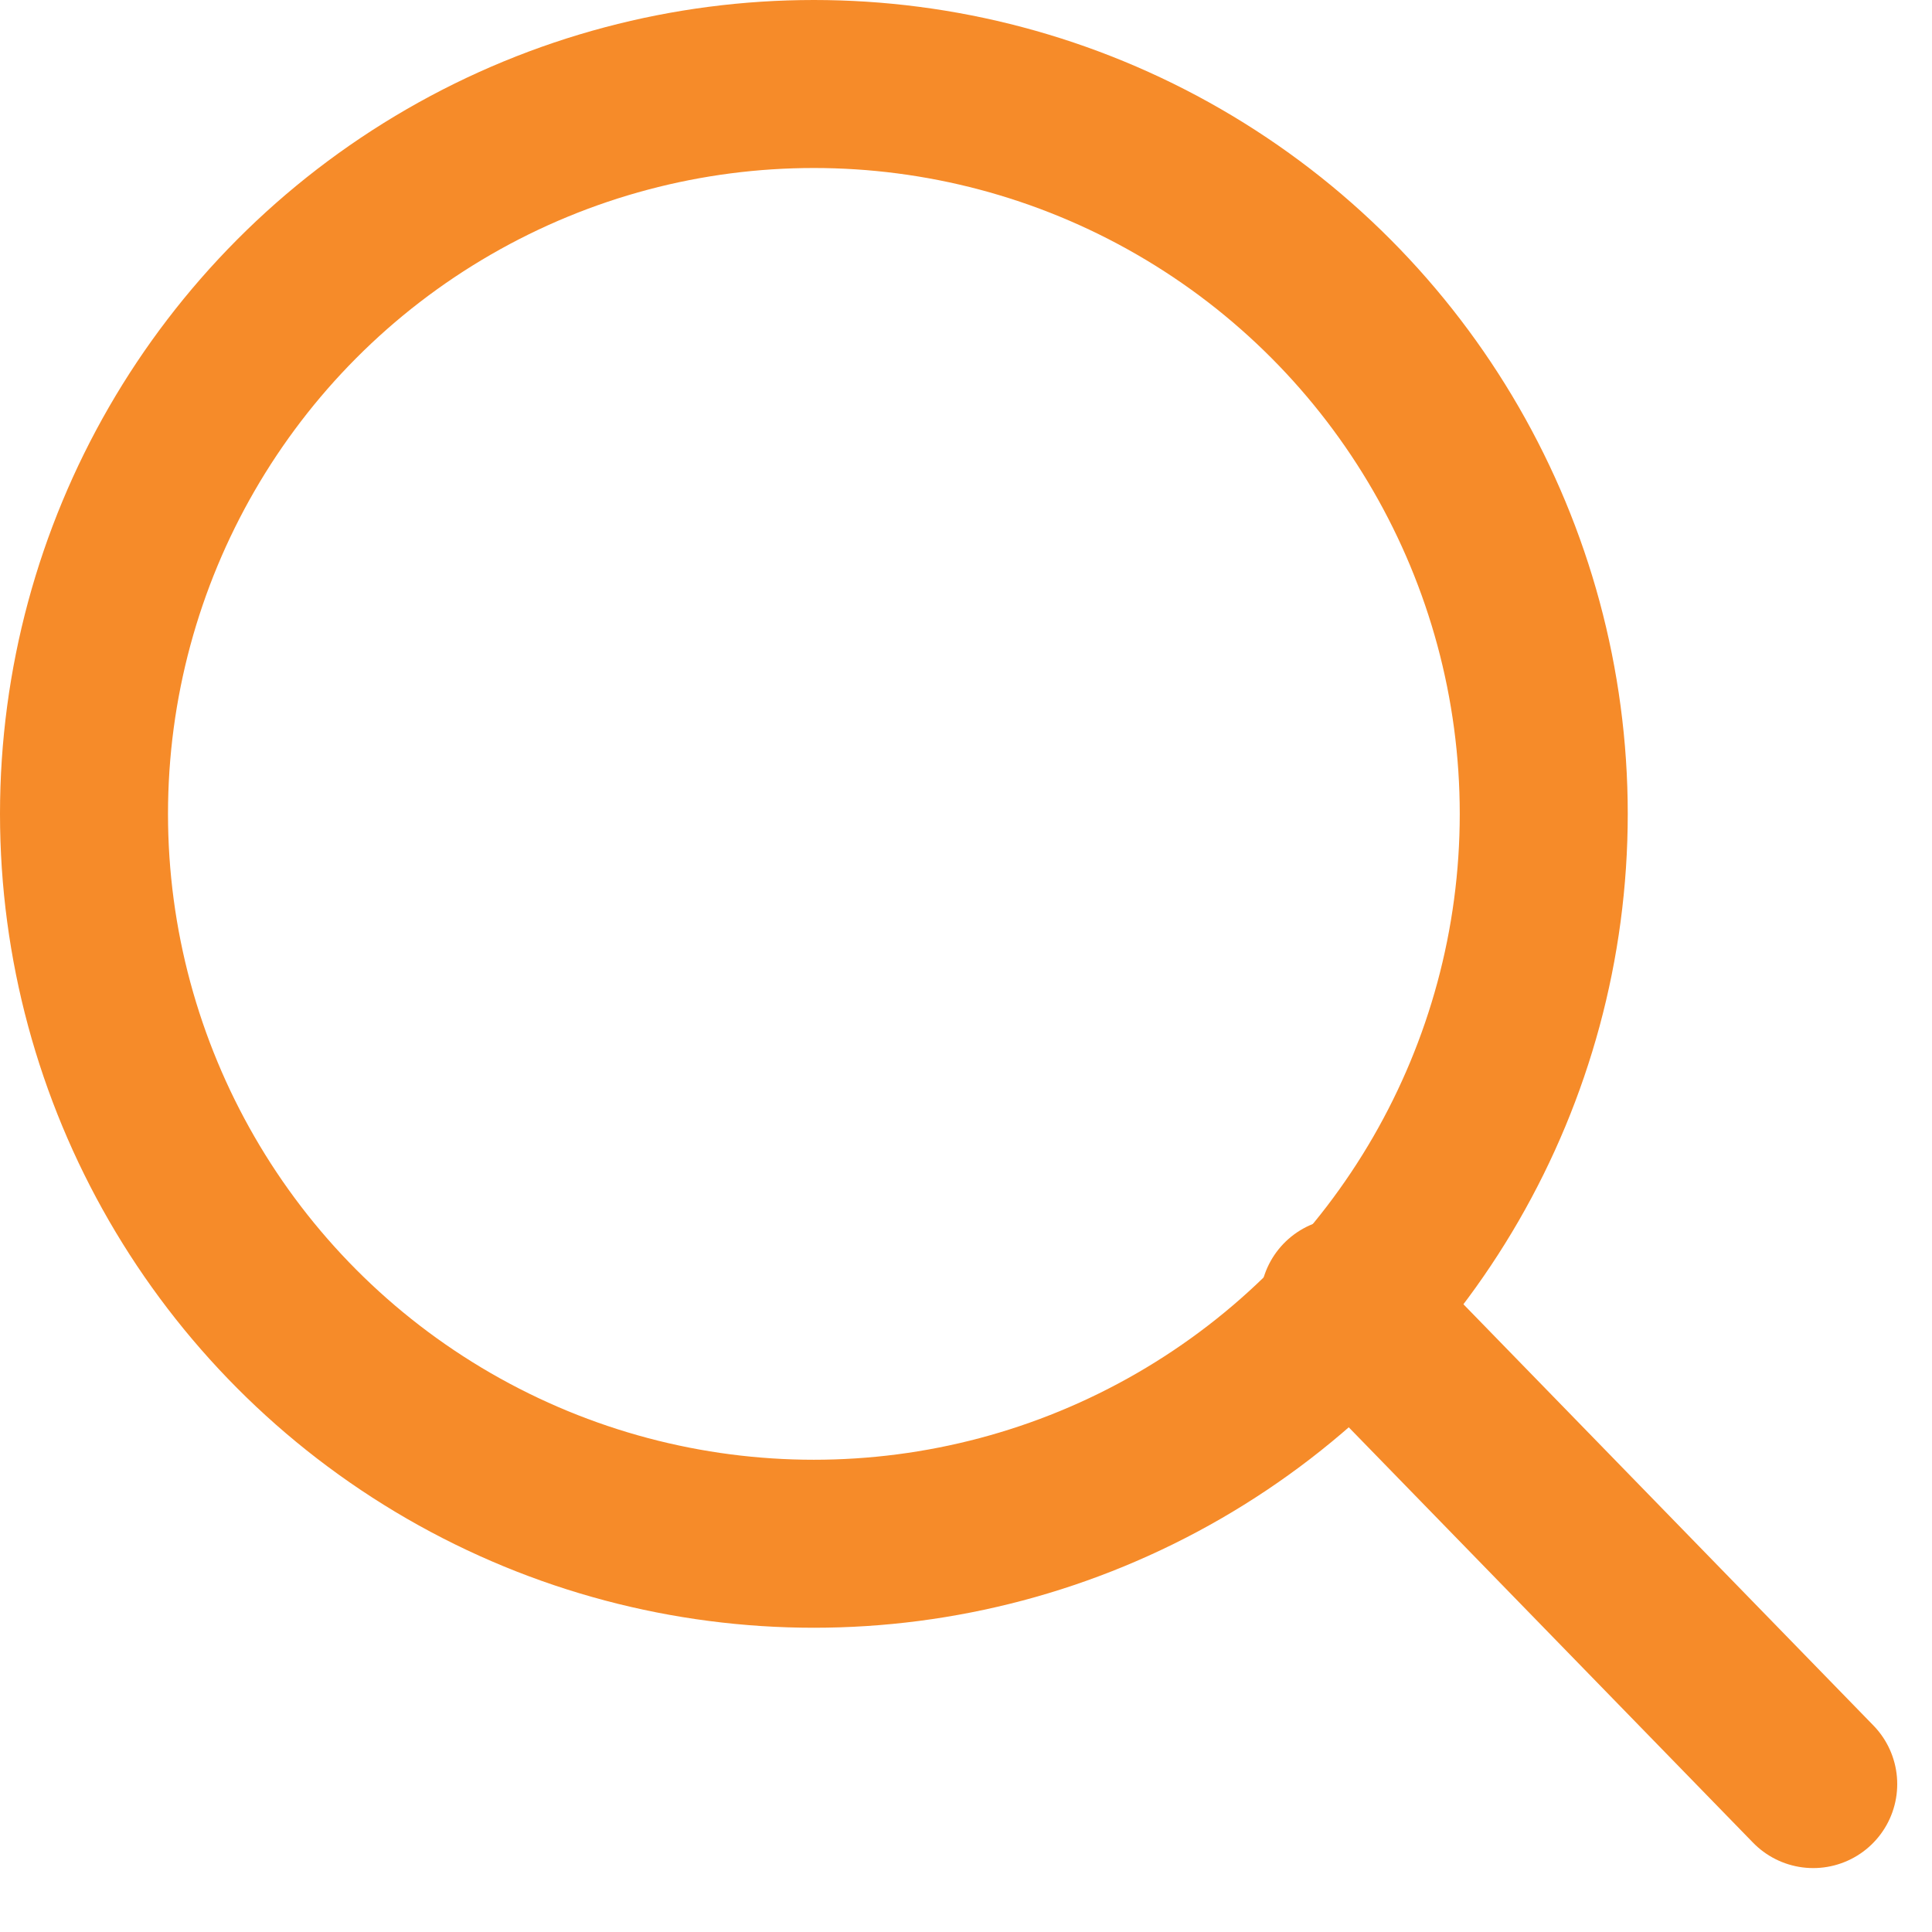 <svg width="23" height="23" viewBox="0 0 23 23" fill="none" xmlns="http://www.w3.org/2000/svg">
<circle cx="9.689" cy="9.689" r="8.689" stroke="#F68B29" stroke-width="2"/>
<path d="M21.586 21.239L16 15.5" stroke="#F68B29" stroke-width="2" stroke-linecap="round"/>
</svg>
